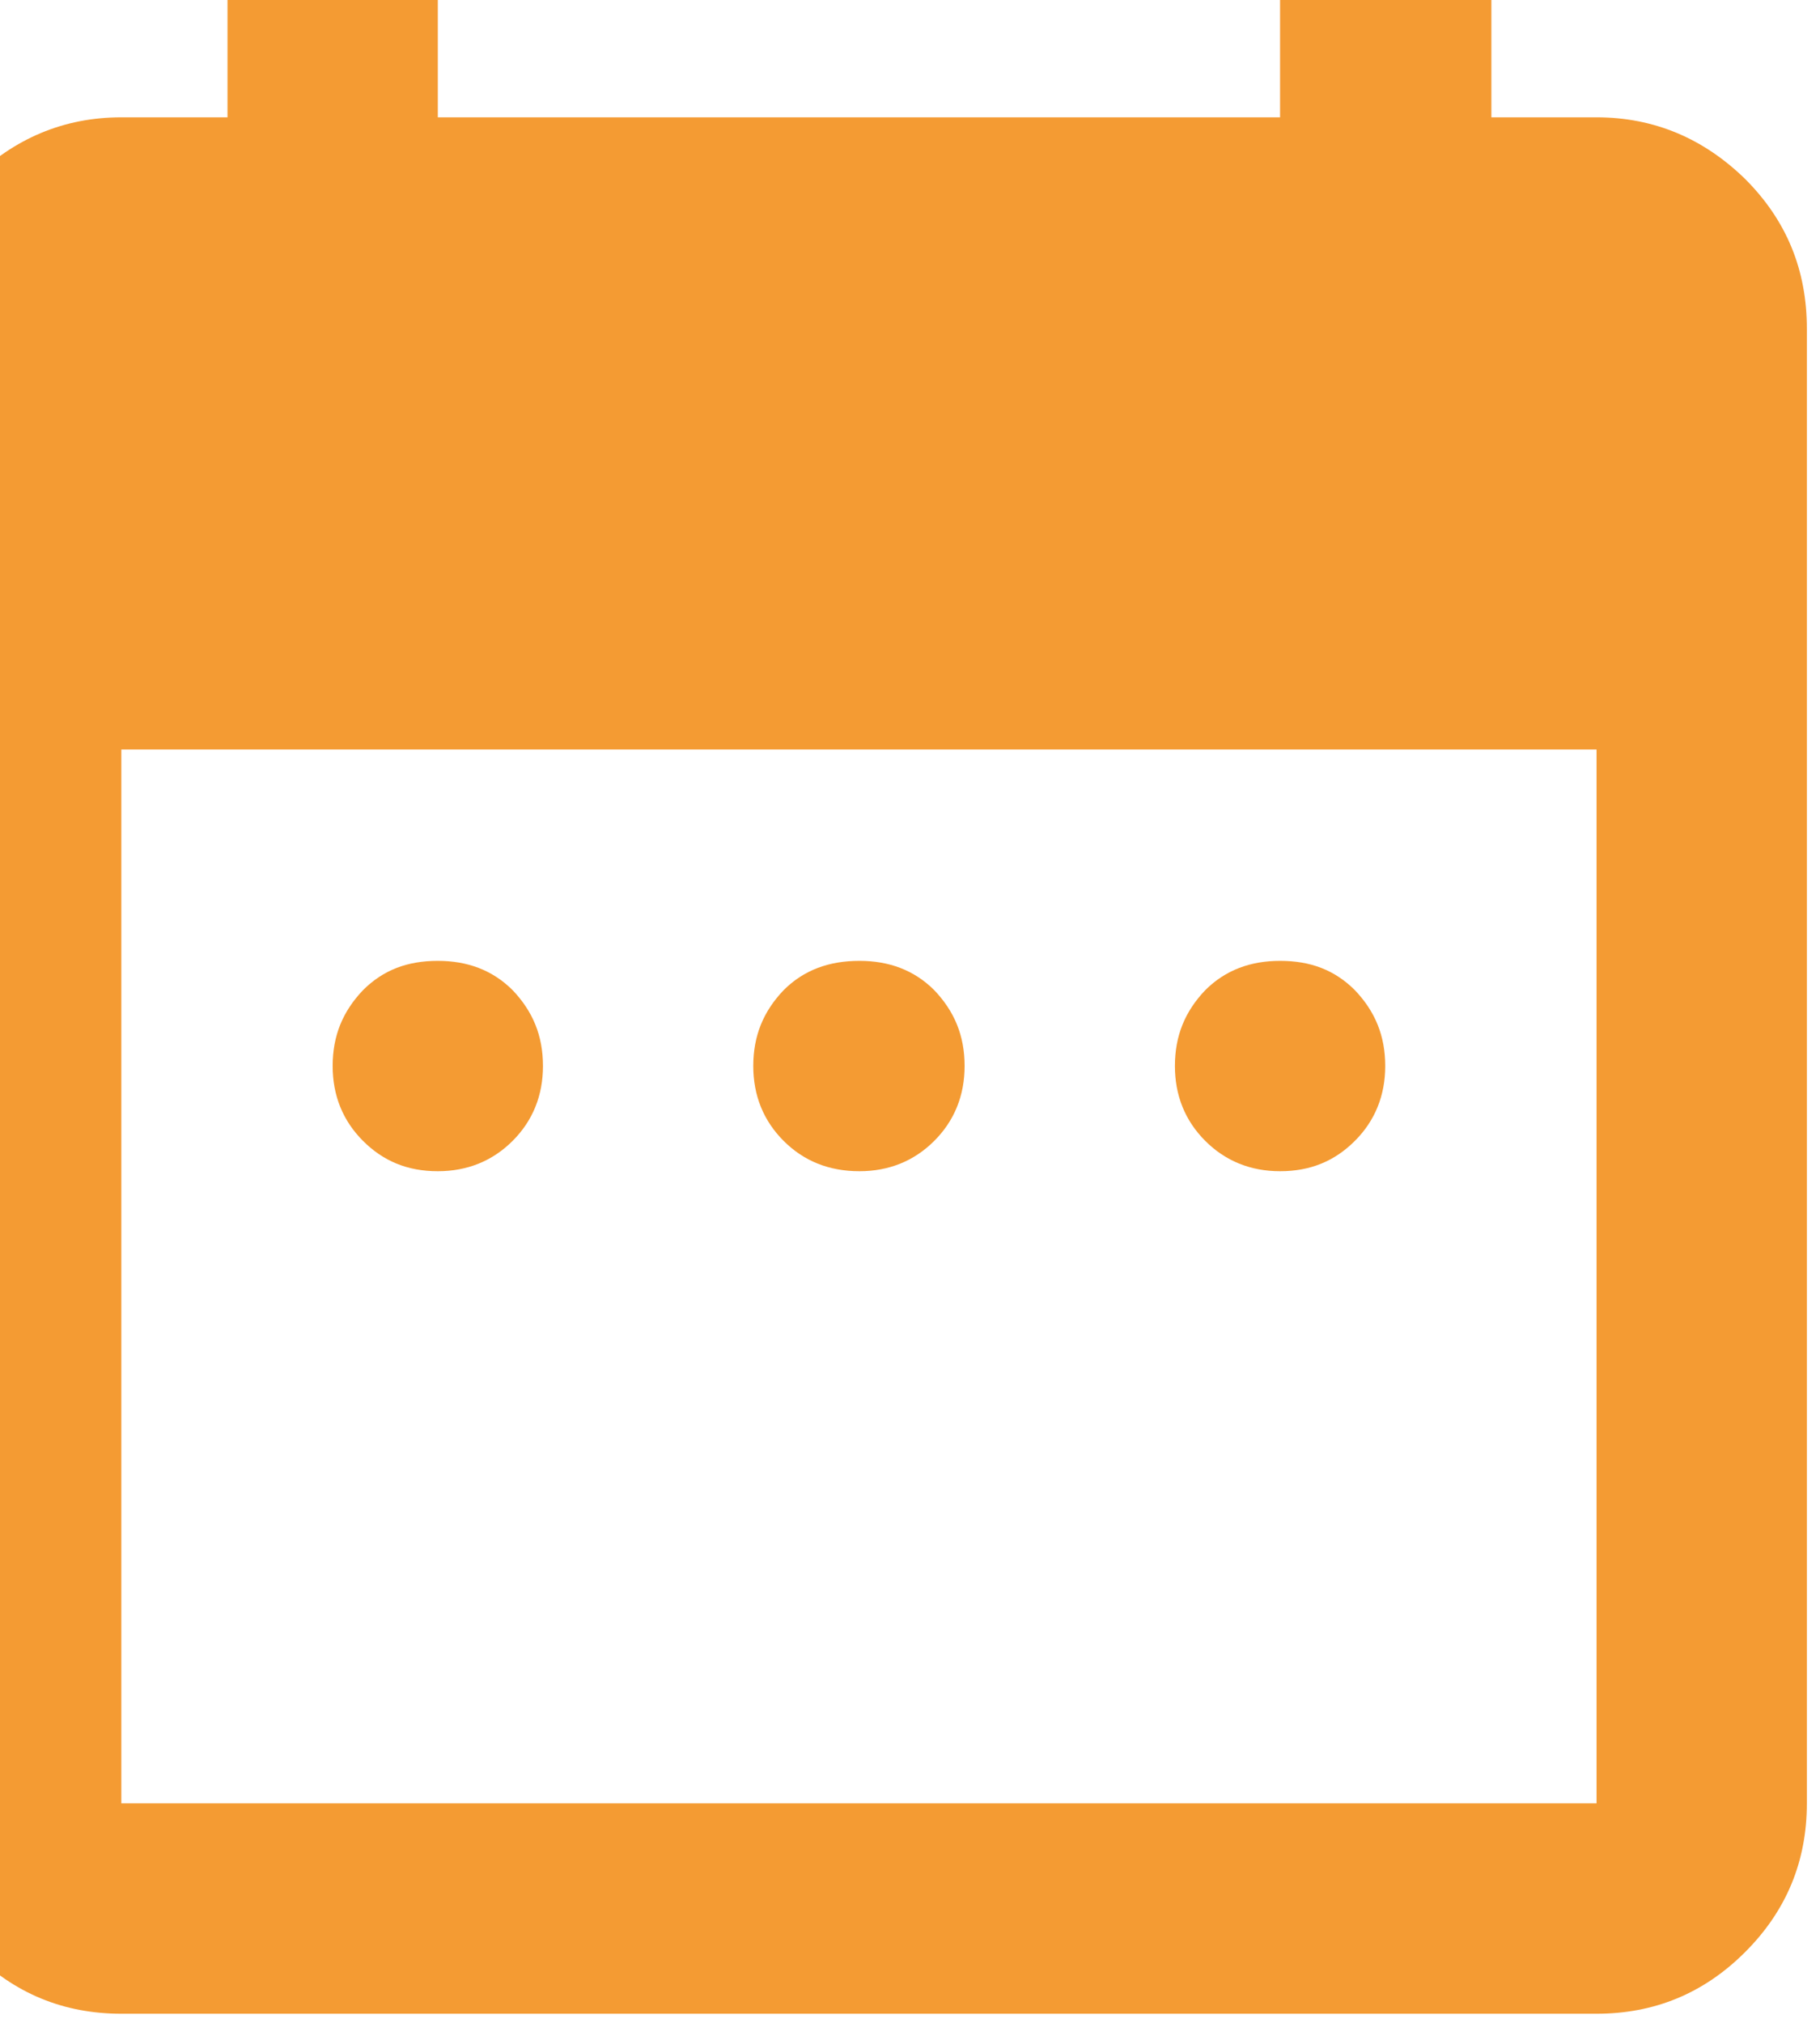 <svg width="18" height="20" viewBox="0 0 18 20" fill="none" xmlns="http://www.w3.org/2000/svg" xmlns:xlink="http://www.w3.org/1999/xlink">
	<desc>
			Created with Pixso.
	</desc>
	<defs/>
	<path id="Vector" d="M4.33 11.58C4.03 11.58 3.79 11.48 3.59 11.28C3.39 11.08 3.29 10.83 3.29 10.54C3.29 10.24 3.39 10 3.59 9.79C3.79 9.59 4.03 9.5 4.33 9.5C4.62 9.5 4.87 9.59 5.07 9.79C5.27 10 5.37 10.24 5.37 10.54C5.37 10.83 5.27 11.08 5.07 11.28C4.87 11.48 4.62 11.58 4.33 11.58ZM8.5 11.58C8.2 11.58 7.95 11.48 7.75 11.28C7.55 11.08 7.45 10.83 7.45 10.54C7.45 10.24 7.55 10 7.75 9.79C7.95 9.59 8.2 9.5 8.5 9.5C8.79 9.5 9.04 9.59 9.24 9.79C9.44 10 9.54 10.24 9.54 10.54C9.54 10.83 9.44 11.08 9.24 11.28C9.04 11.48 8.79 11.58 8.5 11.58ZM12.66 11.58C12.37 11.58 12.12 11.48 11.92 11.28C11.72 11.08 11.62 10.83 11.62 10.54C11.62 10.24 11.72 10 11.92 9.79C12.12 9.59 12.37 9.5 12.66 9.5C12.96 9.5 13.2 9.59 13.4 9.79C13.6 10 13.7 10.24 13.7 10.54C13.7 10.83 13.6 11.08 13.4 11.28C13.2 11.48 12.96 11.58 12.66 11.58ZM1.2 19.91C0.63 19.91 0.14 19.71 -0.27 19.3C-0.68 18.89 -0.88 18.4 -0.88 17.83L-0.88 3.25C-0.88 2.67 -0.68 2.18 -0.27 1.77C0.14 1.37 0.63 1.16 1.2 1.16L2.25 1.16L2.25 -0.92L4.33 -0.92L4.33 1.16L12.66 1.16L12.66 -0.92L14.75 -0.92L14.75 1.16L15.79 1.16C16.36 1.16 16.85 1.37 17.26 1.77C17.67 2.18 17.87 2.67 17.87 3.25L17.87 17.83C17.87 18.4 17.67 18.89 17.26 19.3C16.85 19.71 16.36 19.91 15.79 19.91L1.2 19.91ZM1.2 17.83L15.79 17.83L15.79 7.41L1.2 7.41L1.2 17.83Z" fill="#F49B33" fill-opacity="1" fill-rule="nonzero"/>
</svg>
